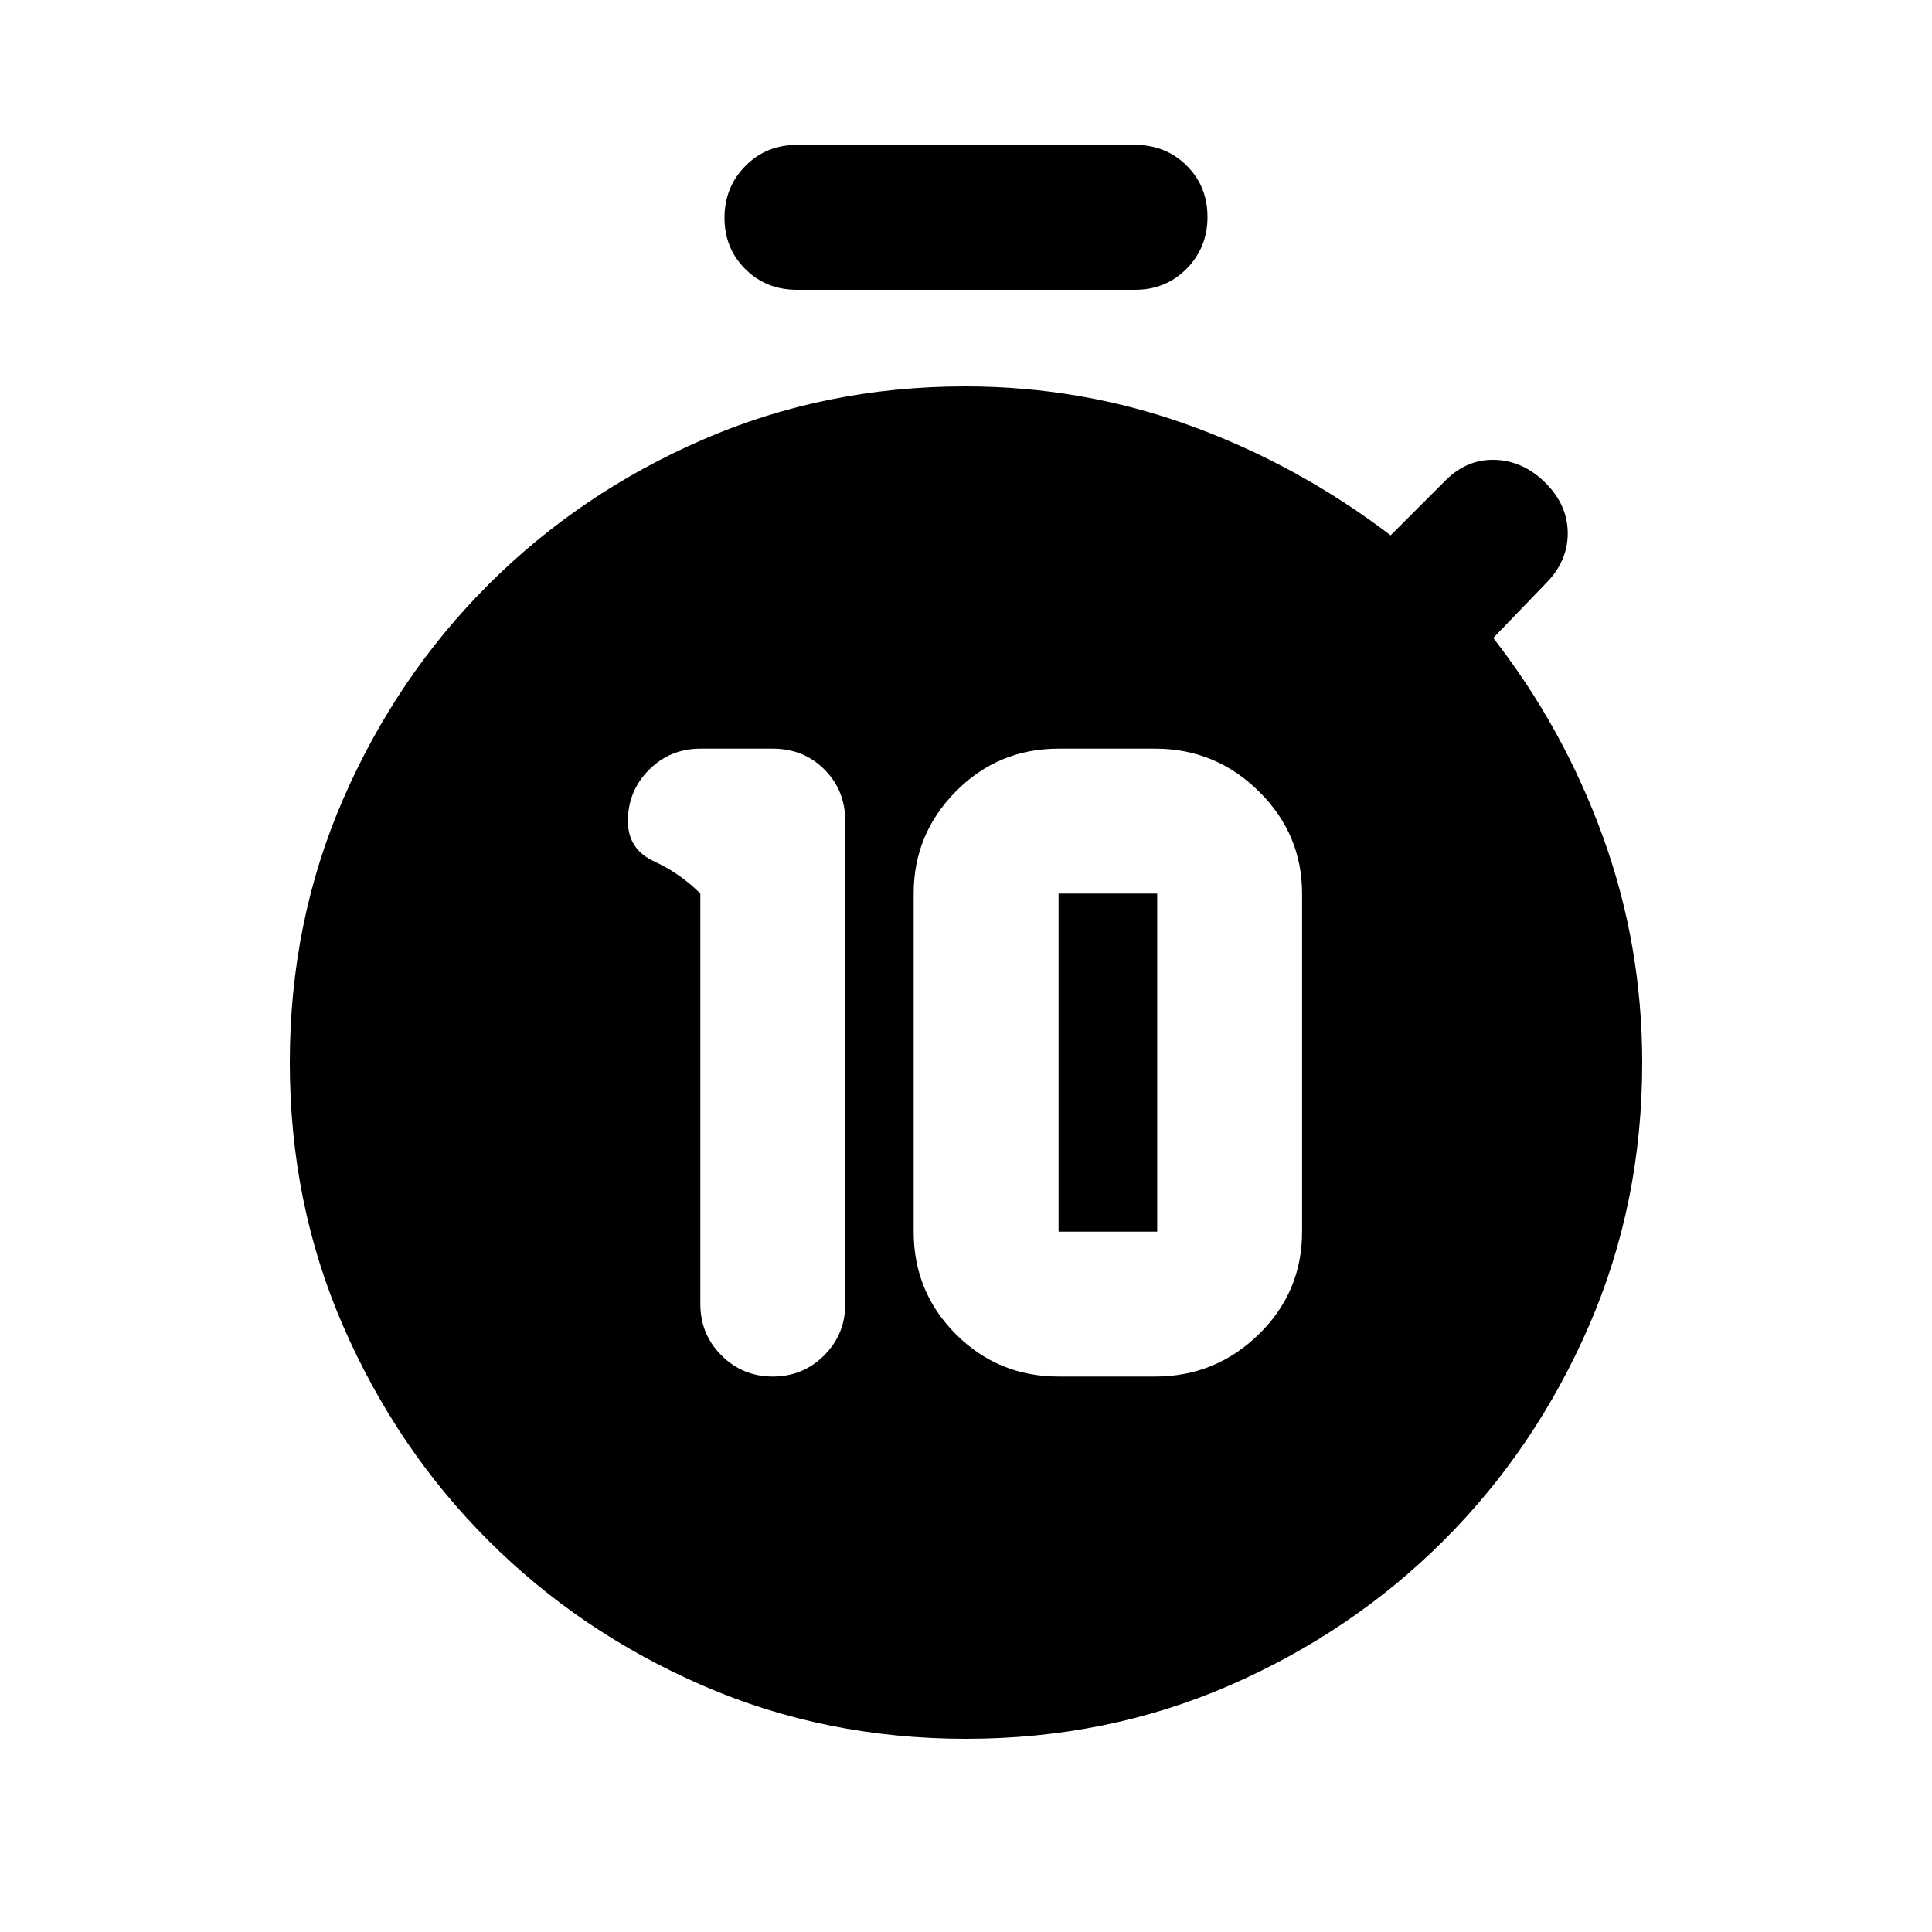<svg xmlns="http://www.w3.org/2000/svg" height="20" viewBox="0 -960 960 960" width="20"><path d="M348-516v204q0 15 10.5 25.5T384-276q15 0 25.5-10.5T420-312v-240q0-15.3-10.35-25.65Q399.3-588 384-588h-36q-15 0-25.5 10.5T312-552q0 14 13 20t23 16Zm178 240h48q30 0 51.5-21t21.5-51v-168q0-29.589-21.5-50.795Q604-588 574-588h-48q-30 0-51 21.205-21 21.206-21 50.795v168q0 30 21 51t51 21Zm0-72v-168h49v168h-49ZM396-816q-15.3 0-25.65-10.289-10.35-10.29-10.35-25.5Q360-867 370.35-877.5 380.7-888 396-888h168q15.3 0 25.65 10.289 10.35 10.29 10.35 25.5Q600-837 589.65-826.5 579.3-816 564-816H396Zm84 720q-70 0-130.92-26.507-60.919-26.507-106.493-72.08-45.573-45.574-72.08-106.493Q144-362 144-432q0-70 26.507-130.92 26.507-60.919 72.08-106.493 45.574-45.573 106.493-72.08Q410-768 479.56-768q58.28 0 111.86 19.5T691-694l27.282-27.282Q729-732 743-731.5t25 11.5q11 11 11 25t-11 25l-26 27q35 45 54.5 98.808Q816-490.384 816-431.856 816-362 789.493-301.08q-26.507 60.919-72.08 106.493-45.574 45.573-106.493 72.08Q550-96 480-96Z"/></svg>